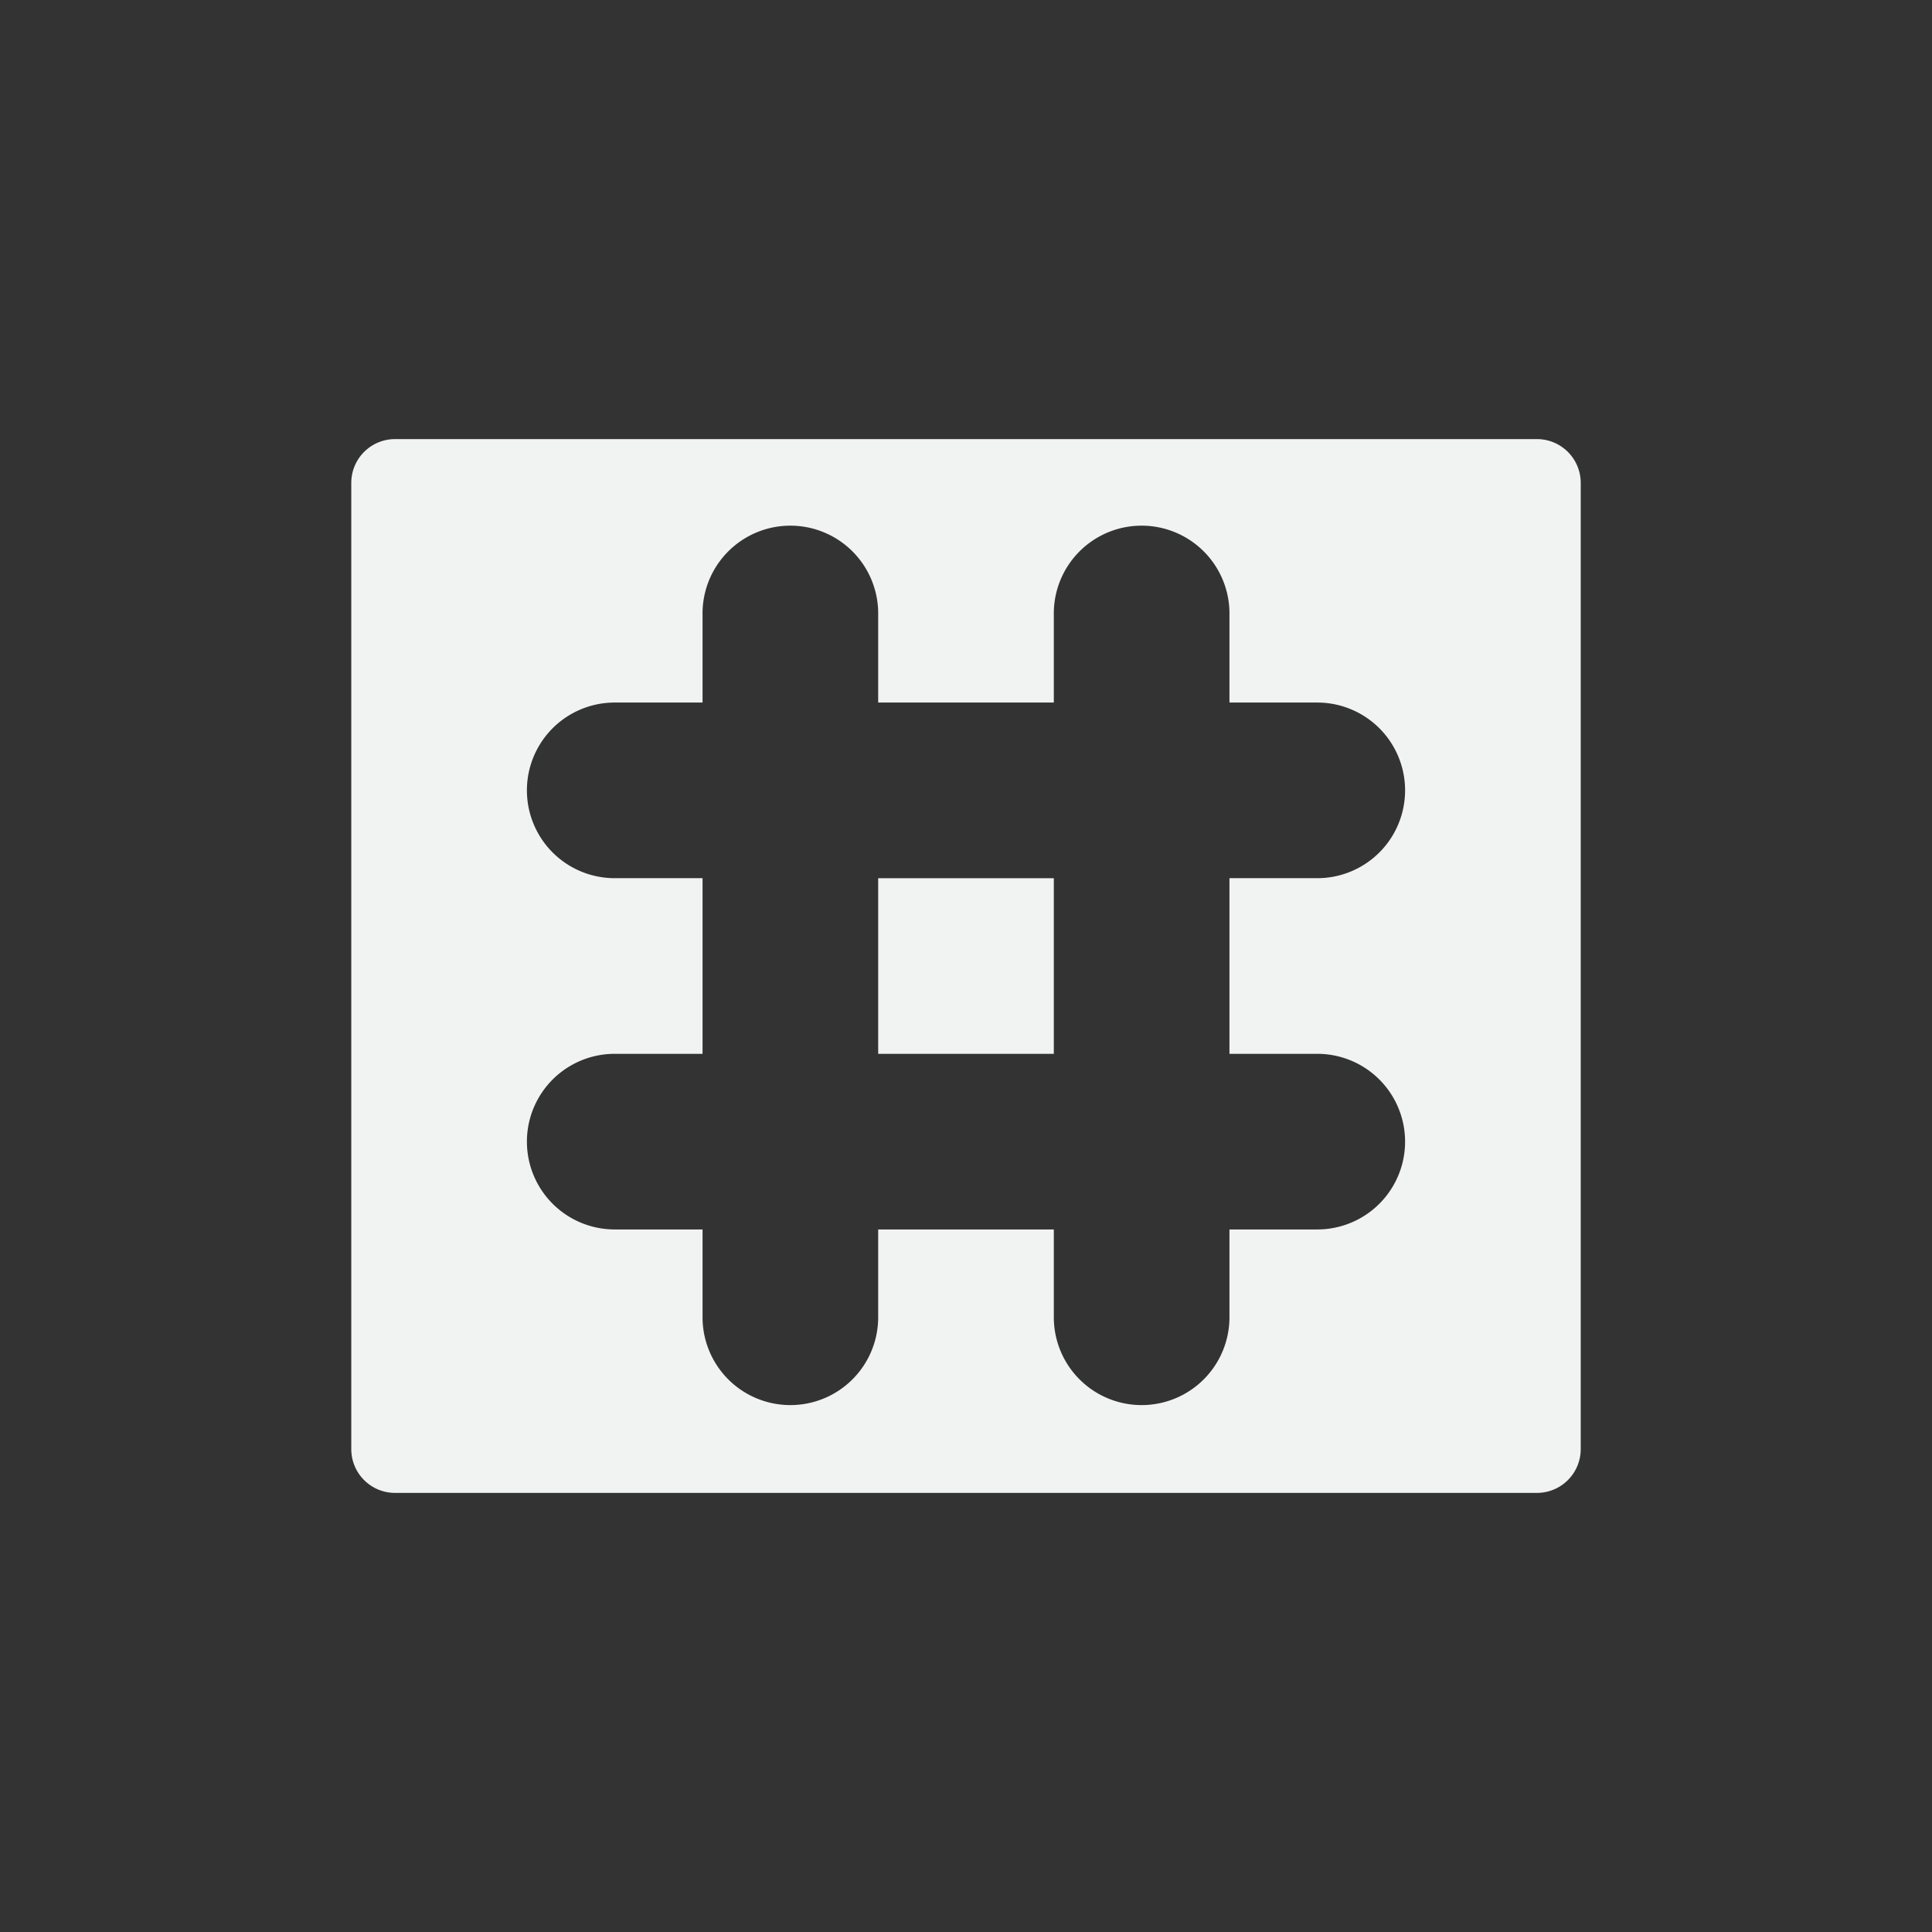<?xml version="1.0" encoding="UTF-8"?>
<svg version="1.1" viewBox="-3 -3 22 22" width="44" height="44" xmlns="http://www.w3.org/2000/svg"><rect x="-3" y="-3" width="22" height="22" fill="#333333" stroke="none"/><g color="#f1f2f2" fill="#f1f2f2"><path d="m1.5 2c-0.277 0-0.5 0.223-0.5 0.5v11c0 0.277 0.223 0.5 0.5 0.5h13c0.277 0 0.5-0.223 0.5-0.5v-11c0-0.277-0.223-0.5-0.5-0.5h-13zm4.484 0.986a1 1 0 0 1 1.016 1.014v1h2v-1a1 1 0 0 1 0.984 -1.014 1 1 0 0 1 1.016 1.014v1h1a1 1 0 1 1 0 2h-1v2h1a1 1 0 1 1 0 2h-1v1a1 1 0 1 1 -2 0v-1h-2v1a1 1 0 1 1 -2 0v-1h-1a1 1 0 1 1 0 -2h1v-2h-1a1 1 0 1 1 0 -2h1v-1a1 1 0 0 1 0.984 -1.014zm1.016 4.014v2h2v-2h-2z" fill="#f1f2f2"/></g></svg>
